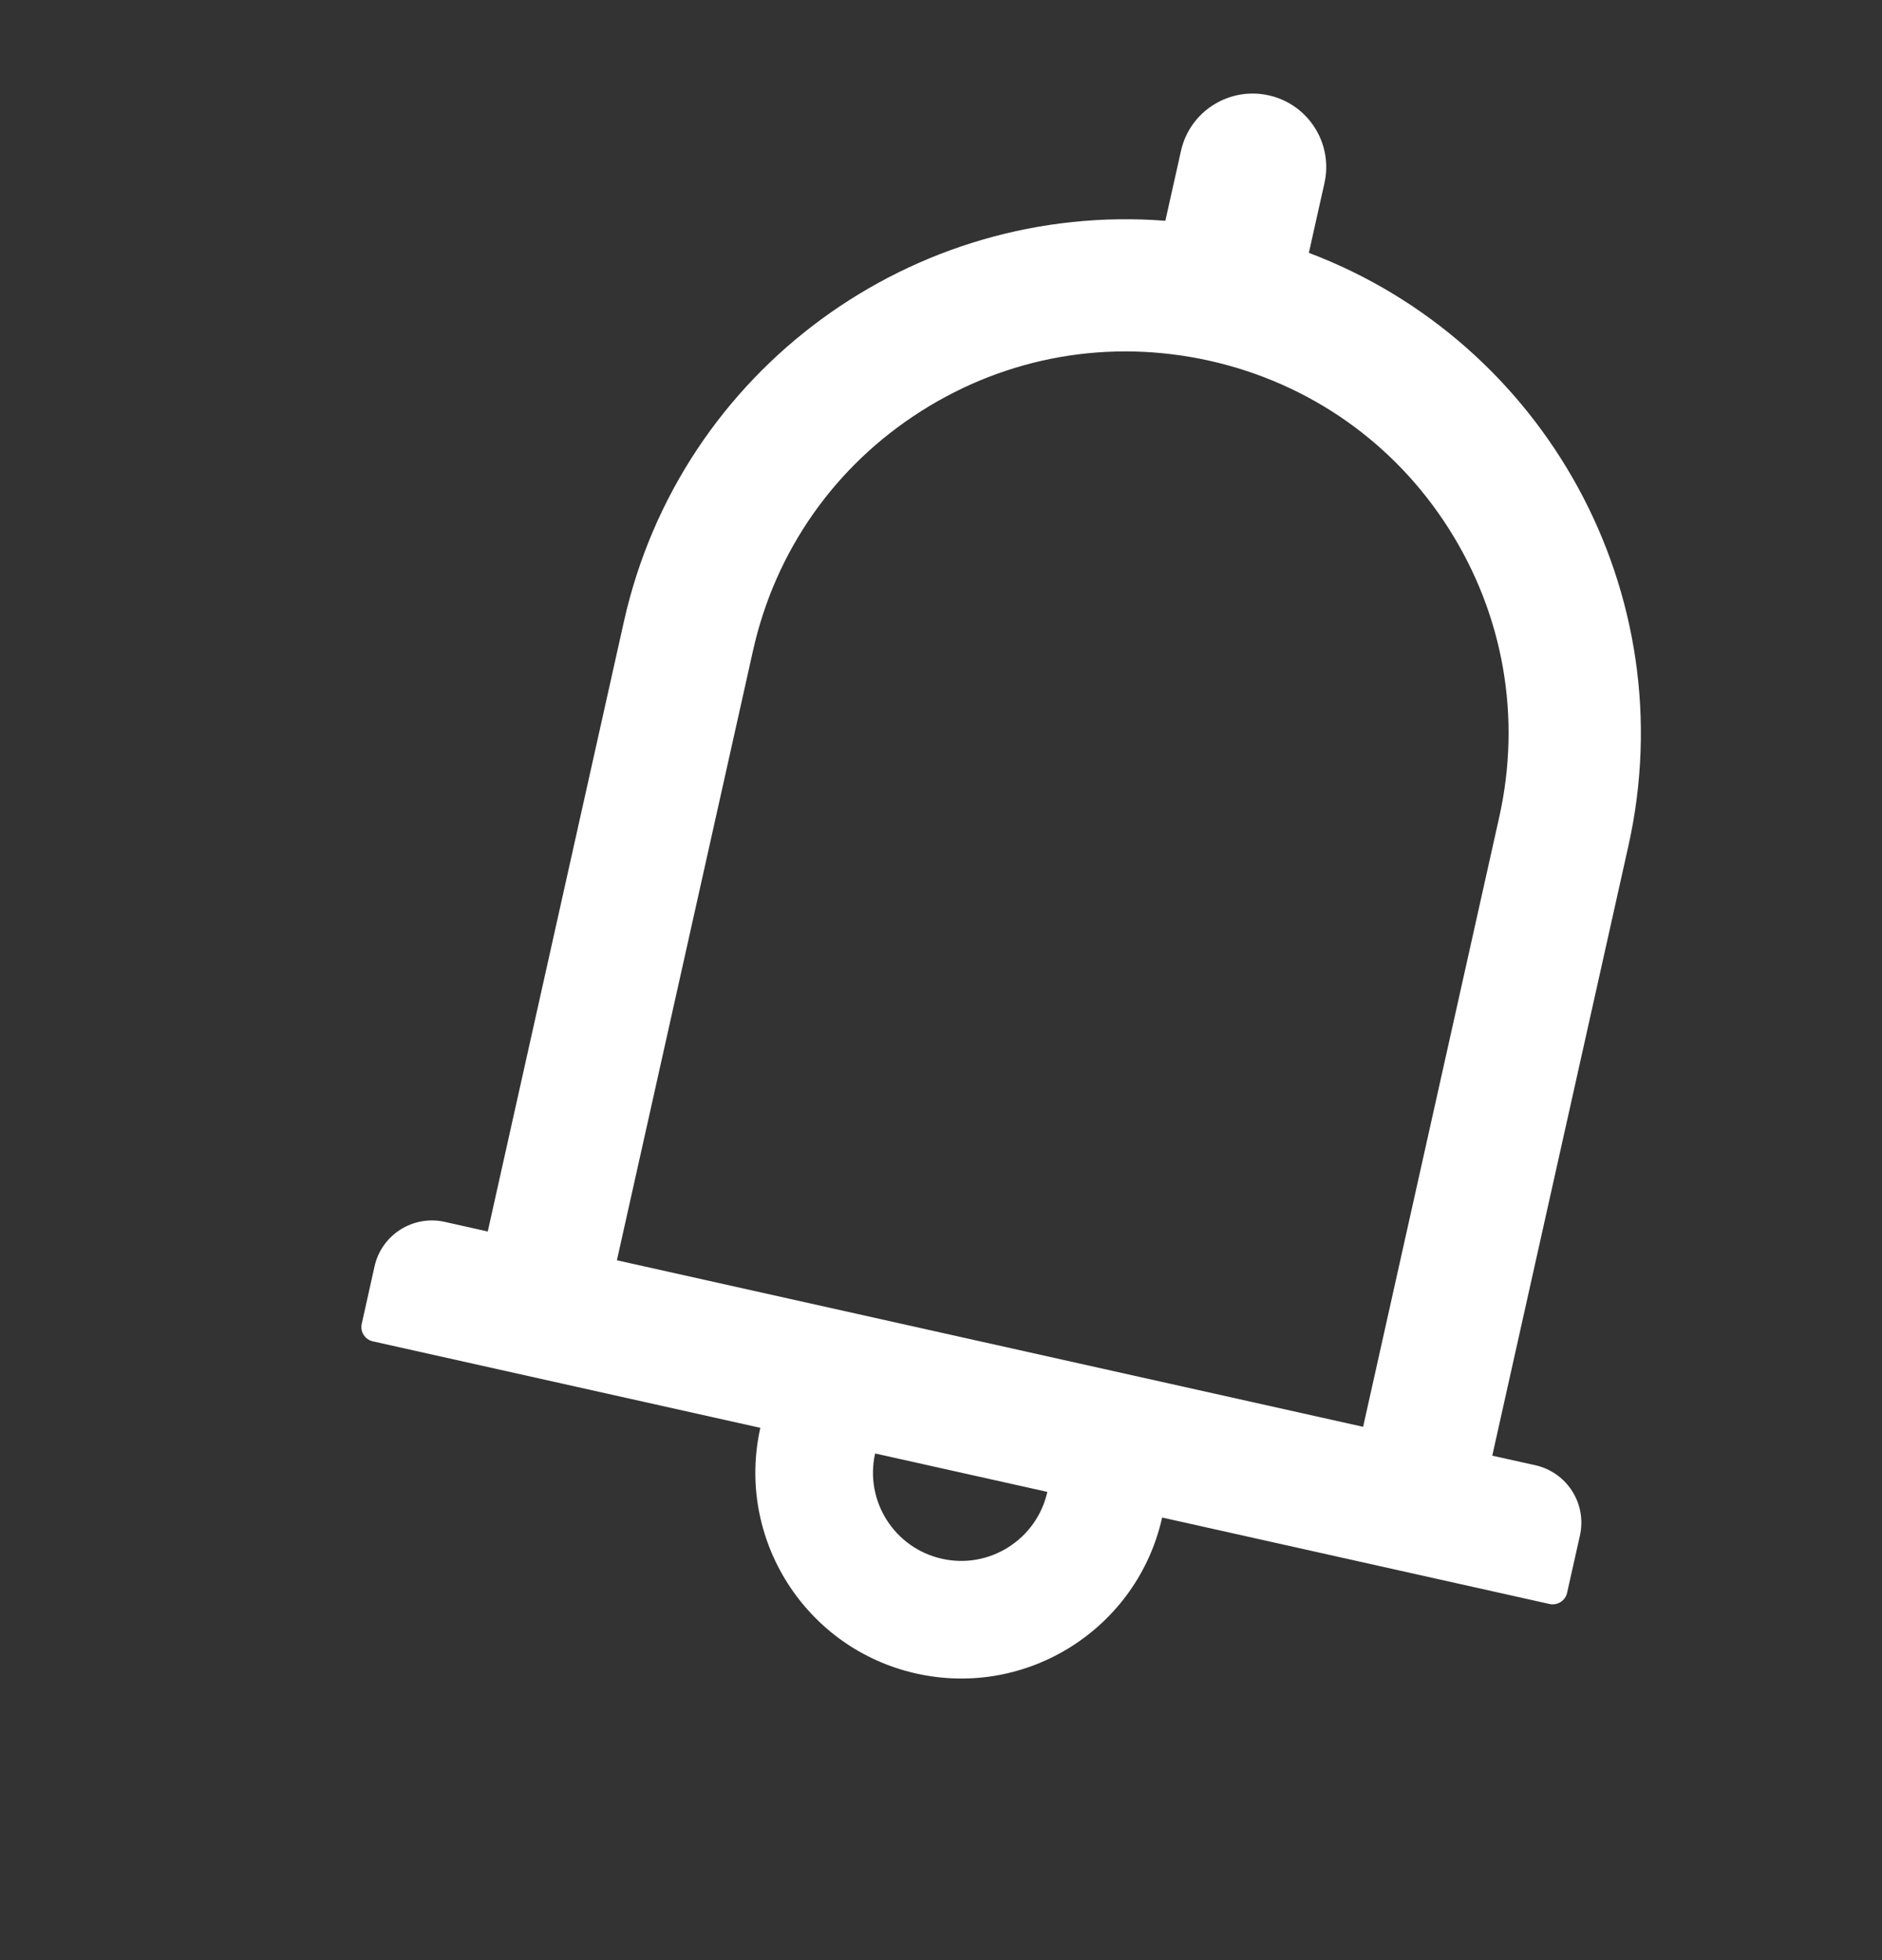 <svg width="24" height="25" viewBox="0 0 24 25" fill="none" xmlns="http://www.w3.org/2000/svg">
<rect x="0" y="0" width="24" height="25" fill="#333333" stroke="none"/>
<g clip-path="url(#clip0_1_4518)">
<path d="M19.579 18.688L19.03 18.566L20.766 10.789C21.487 7.561 19.696 4.361 16.691 3.225L16.89 2.335C17.003 1.829 16.684 1.328 16.179 1.216C15.673 1.103 15.172 1.421 15.06 1.926L14.861 2.816C11.658 2.567 8.677 4.702 7.956 7.929L6.22 15.707L5.671 15.584C5.267 15.494 4.866 15.748 4.776 16.153L4.613 16.885C4.59 16.985 4.654 17.086 4.755 17.108L9.696 18.211C9.38 19.625 10.272 21.03 11.686 21.345C13.1 21.661 14.504 20.769 14.82 19.355L19.761 20.458C19.861 20.48 19.962 20.416 19.984 20.316L20.148 19.584C20.238 19.179 19.984 18.779 19.579 18.688ZM12.013 19.881C11.406 19.746 11.024 19.144 11.16 18.538L13.356 19.028C13.22 19.634 12.619 20.017 12.013 19.881ZM7.867 16.074L9.603 8.297C9.887 7.025 10.648 5.941 11.748 5.243C12.847 4.545 14.151 4.317 15.423 4.601C16.695 4.885 17.779 5.645 18.477 6.745C19.175 7.845 19.403 9.149 19.119 10.421L17.383 18.198L7.867 16.074Z" fill="white"/>
</g>
<defs>
<clipPath id="clip0_1_4518">
<rect width="24" height="24" fill="white" transform="translate(0 0.5)"/>
</clipPath>
</defs>
</svg>

